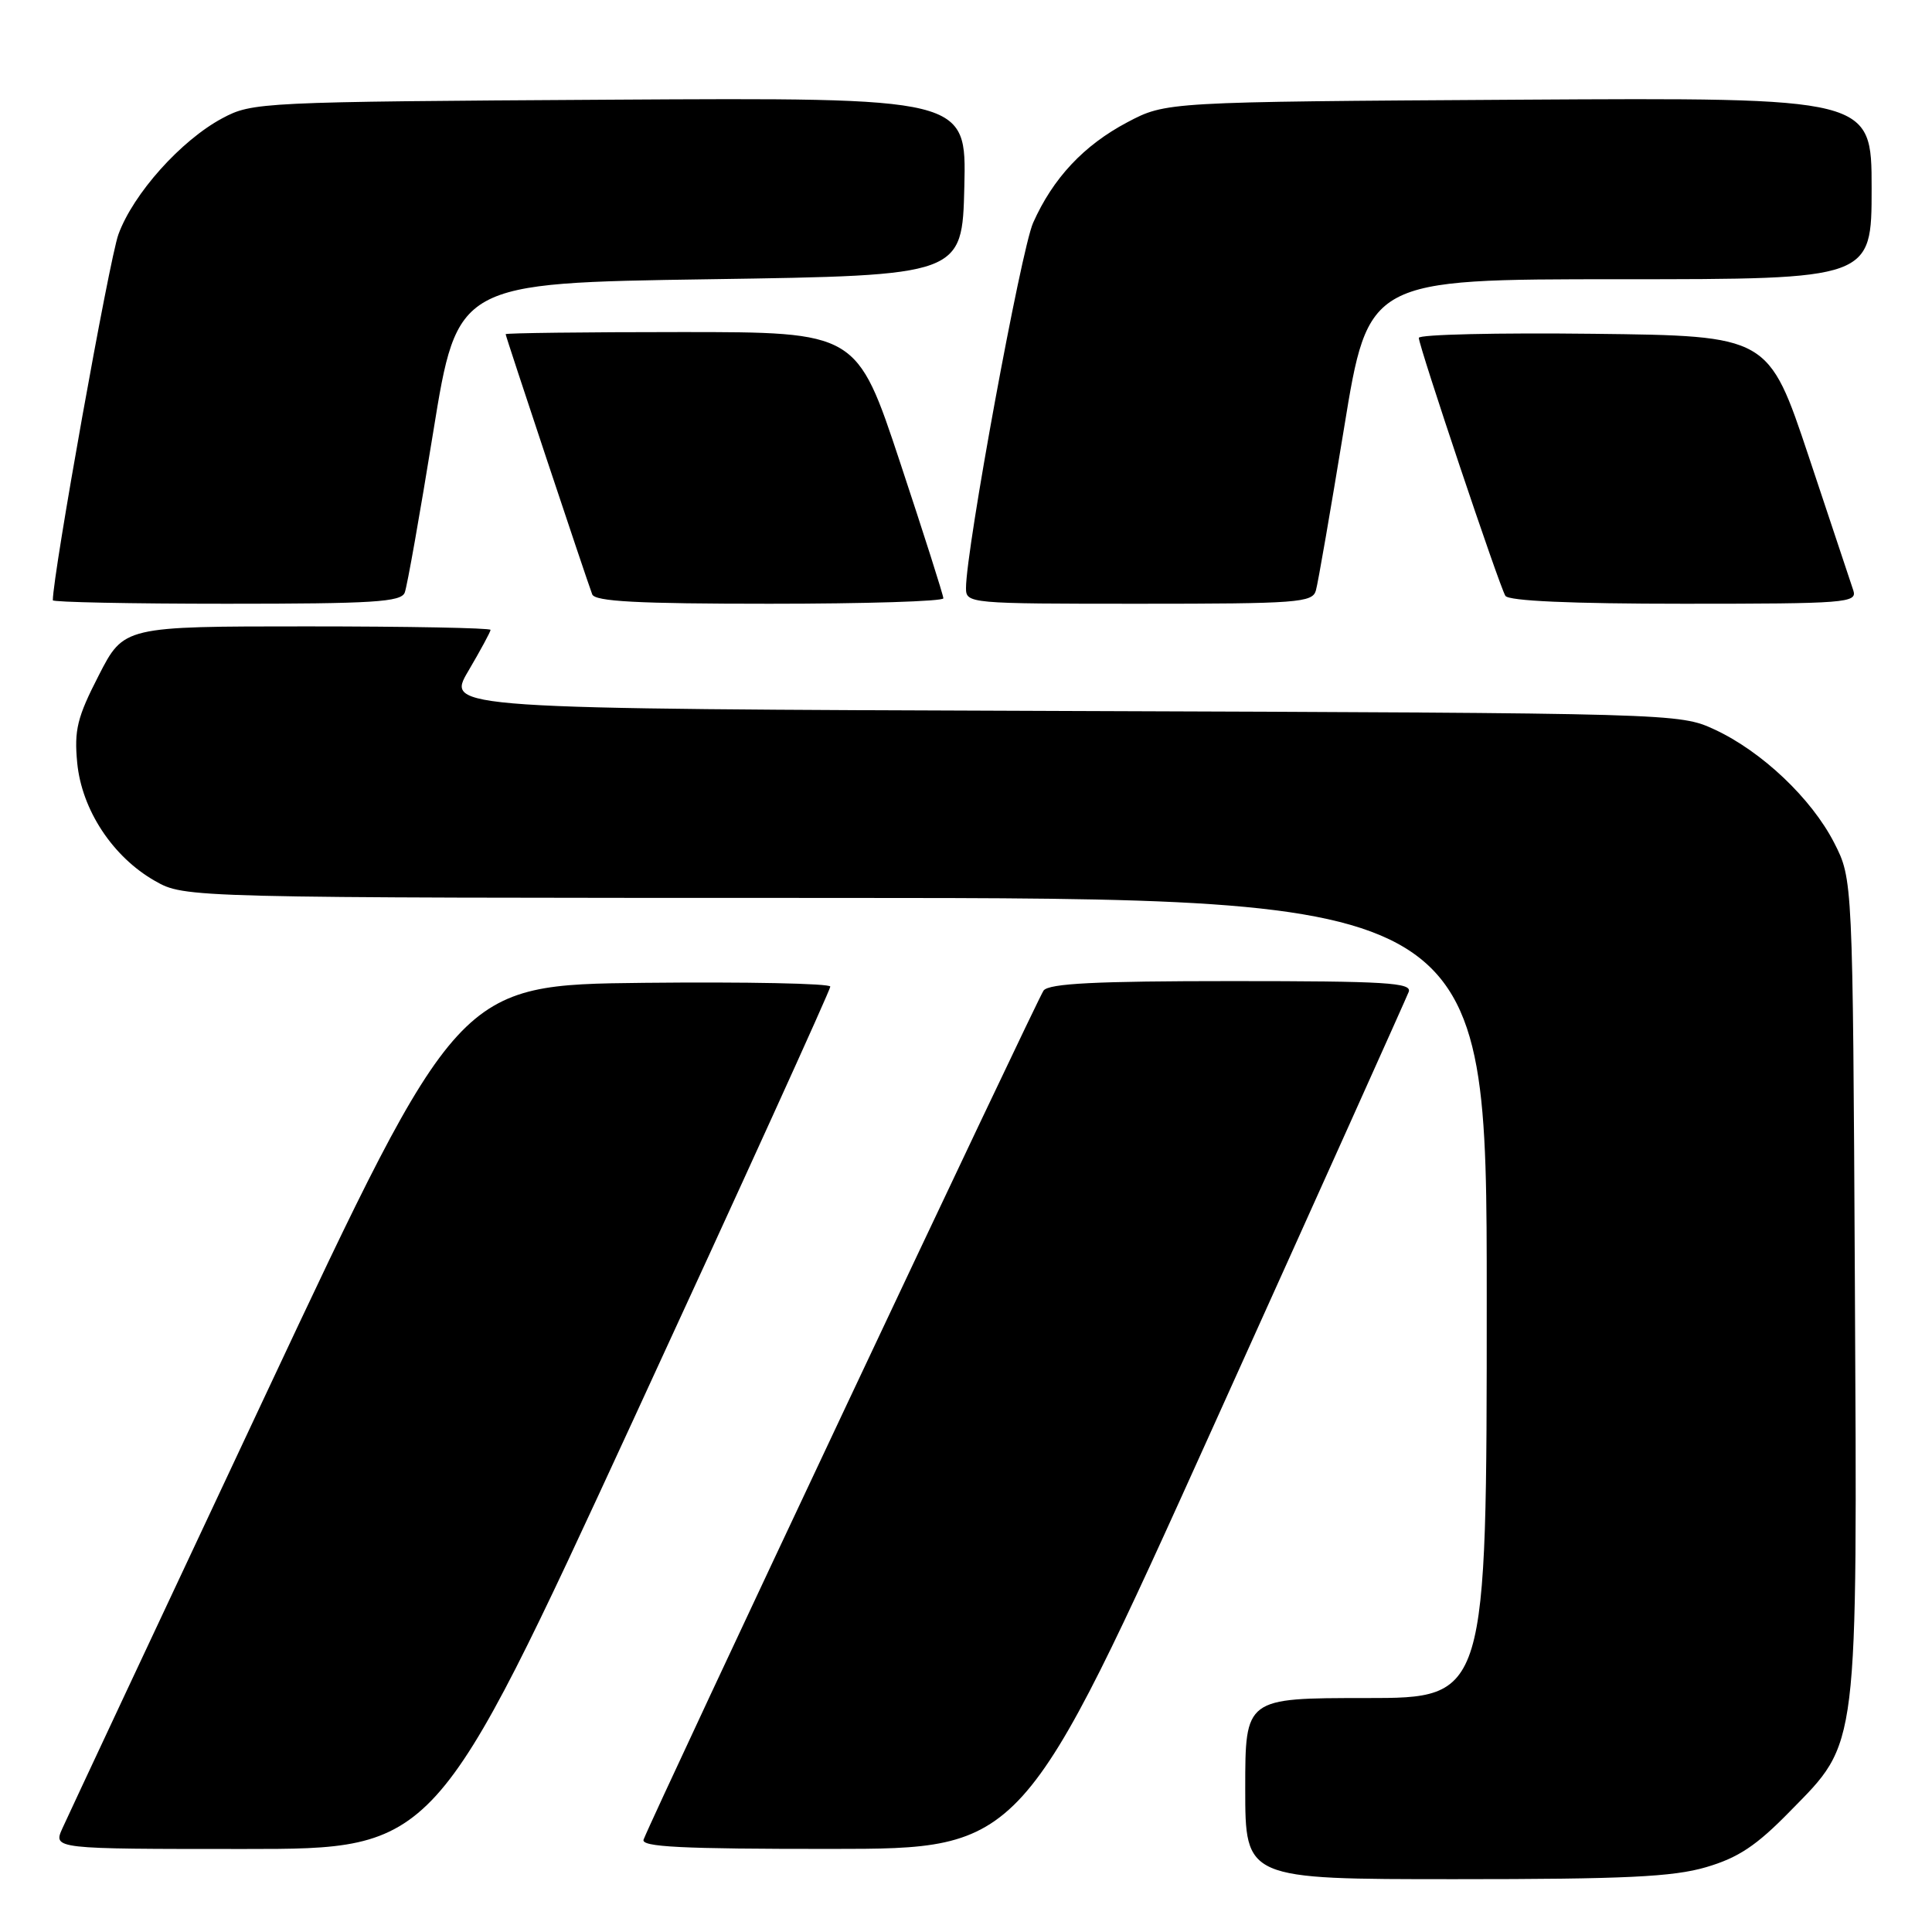 <?xml version="1.0" encoding="UTF-8" standalone="no"?>
<!DOCTYPE svg PUBLIC "-//W3C//DTD SVG 1.1//EN" "http://www.w3.org/Graphics/SVG/1.1/DTD/svg11.dtd" >
<svg xmlns="http://www.w3.org/2000/svg" xmlns:xlink="http://www.w3.org/1999/xlink" version="1.1" viewBox="0 0 256 256">
 <g >
 <path fill="currentColor"
d=" M 226.07 247.41 C 230.33 246.16 232.73 244.57 237.19 240.00 C 246.33 230.68 246.10 232.54 245.78 169.91 C 245.50 116.50 245.50 116.50 243.04 111.68 C 240.03 105.80 233.44 99.56 227.18 96.66 C 222.52 94.51 222.12 94.50 140.80 94.21 C 59.10 93.92 59.10 93.92 62.05 88.92 C 63.67 86.16 65.00 83.71 65.00 83.46 C 65.00 83.21 54.07 83.00 40.70 83.00 C 16.41 83.00 16.41 83.00 13.08 89.50 C 10.23 95.05 9.82 96.73 10.23 101.07 C 10.83 107.31 14.94 113.55 20.54 116.73 C 24.50 118.97 24.50 118.97 110.75 118.98 C 197.00 119.00 197.00 119.00 197.00 172.00 C 197.00 225.00 197.00 225.00 181.00 225.00 C 165.00 225.00 165.00 225.00 165.00 237.00 C 165.00 249.00 165.00 249.00 192.82 249.00 C 215.31 249.00 221.68 248.70 226.07 247.41 Z  M 83.86 188.25 C 98.26 157.04 110.03 131.15 110.02 130.73 C 110.01 130.31 98.91 130.09 85.35 130.23 C 60.70 130.50 60.70 130.50 35.10 185.01 C 21.02 214.98 8.95 240.75 8.27 242.26 C 7.04 245.00 7.04 245.00 32.37 245.00 C 57.69 245.00 57.69 245.00 83.86 188.25 Z  M 160.81 188.92 C 174.73 158.09 186.36 132.22 186.66 131.43 C 187.13 130.21 183.63 130.00 163.23 130.00 C 145.22 130.00 139.01 130.31 138.28 131.25 C 137.49 132.28 86.83 239.80 85.28 243.75 C 84.89 244.73 90.26 245.00 110.14 244.99 C 135.50 244.98 135.50 244.98 160.81 188.92 Z  M 53.63 78.52 C 53.95 77.70 55.64 68.14 57.40 57.27 C 60.60 37.50 60.60 37.50 94.05 37.00 C 127.50 36.50 127.50 36.50 127.78 24.71 C 128.06 12.93 128.06 12.93 80.78 13.21 C 34.48 13.49 33.42 13.55 29.46 15.67 C 23.98 18.60 17.66 25.66 15.69 31.06 C 14.49 34.33 7.00 76.13 7.00 79.54 C 7.00 79.79 17.36 80.00 30.03 80.00 C 49.47 80.00 53.15 79.77 53.63 78.52 Z  M 125.00 79.28 C 125.00 78.88 122.42 70.78 119.27 61.28 C 113.54 44.00 113.54 44.00 90.27 44.00 C 77.47 44.00 67.00 44.13 67.00 44.28 C 67.00 44.57 77.61 76.46 78.47 78.75 C 78.82 79.70 84.46 80.00 101.97 80.00 C 114.64 80.00 125.00 79.68 125.00 79.28 Z  M 174.36 78.25 C 174.64 77.29 176.31 67.61 178.09 56.75 C 181.31 37.00 181.31 37.00 214.66 37.00 C 248.00 37.00 248.00 37.00 248.00 24.96 C 248.00 12.93 248.00 12.93 201.25 13.21 C 154.50 13.50 154.50 13.50 149.38 16.20 C 143.61 19.25 139.53 23.60 136.89 29.53 C 135.29 33.15 128.00 72.78 128.00 77.92 C 128.00 79.97 128.36 80.00 150.93 80.00 C 171.92 80.00 173.91 79.85 174.36 78.25 Z  M 245.58 78.25 C 245.27 77.29 242.61 69.30 239.67 60.50 C 234.33 44.50 234.33 44.50 211.16 44.23 C 198.42 44.08 188.00 44.32 188.00 44.77 C 188.00 45.86 198.66 77.65 199.47 78.95 C 199.89 79.63 208.18 80.00 223.13 80.00 C 244.58 80.00 246.10 79.88 245.58 78.25 Z "/>
</g>
</svg>